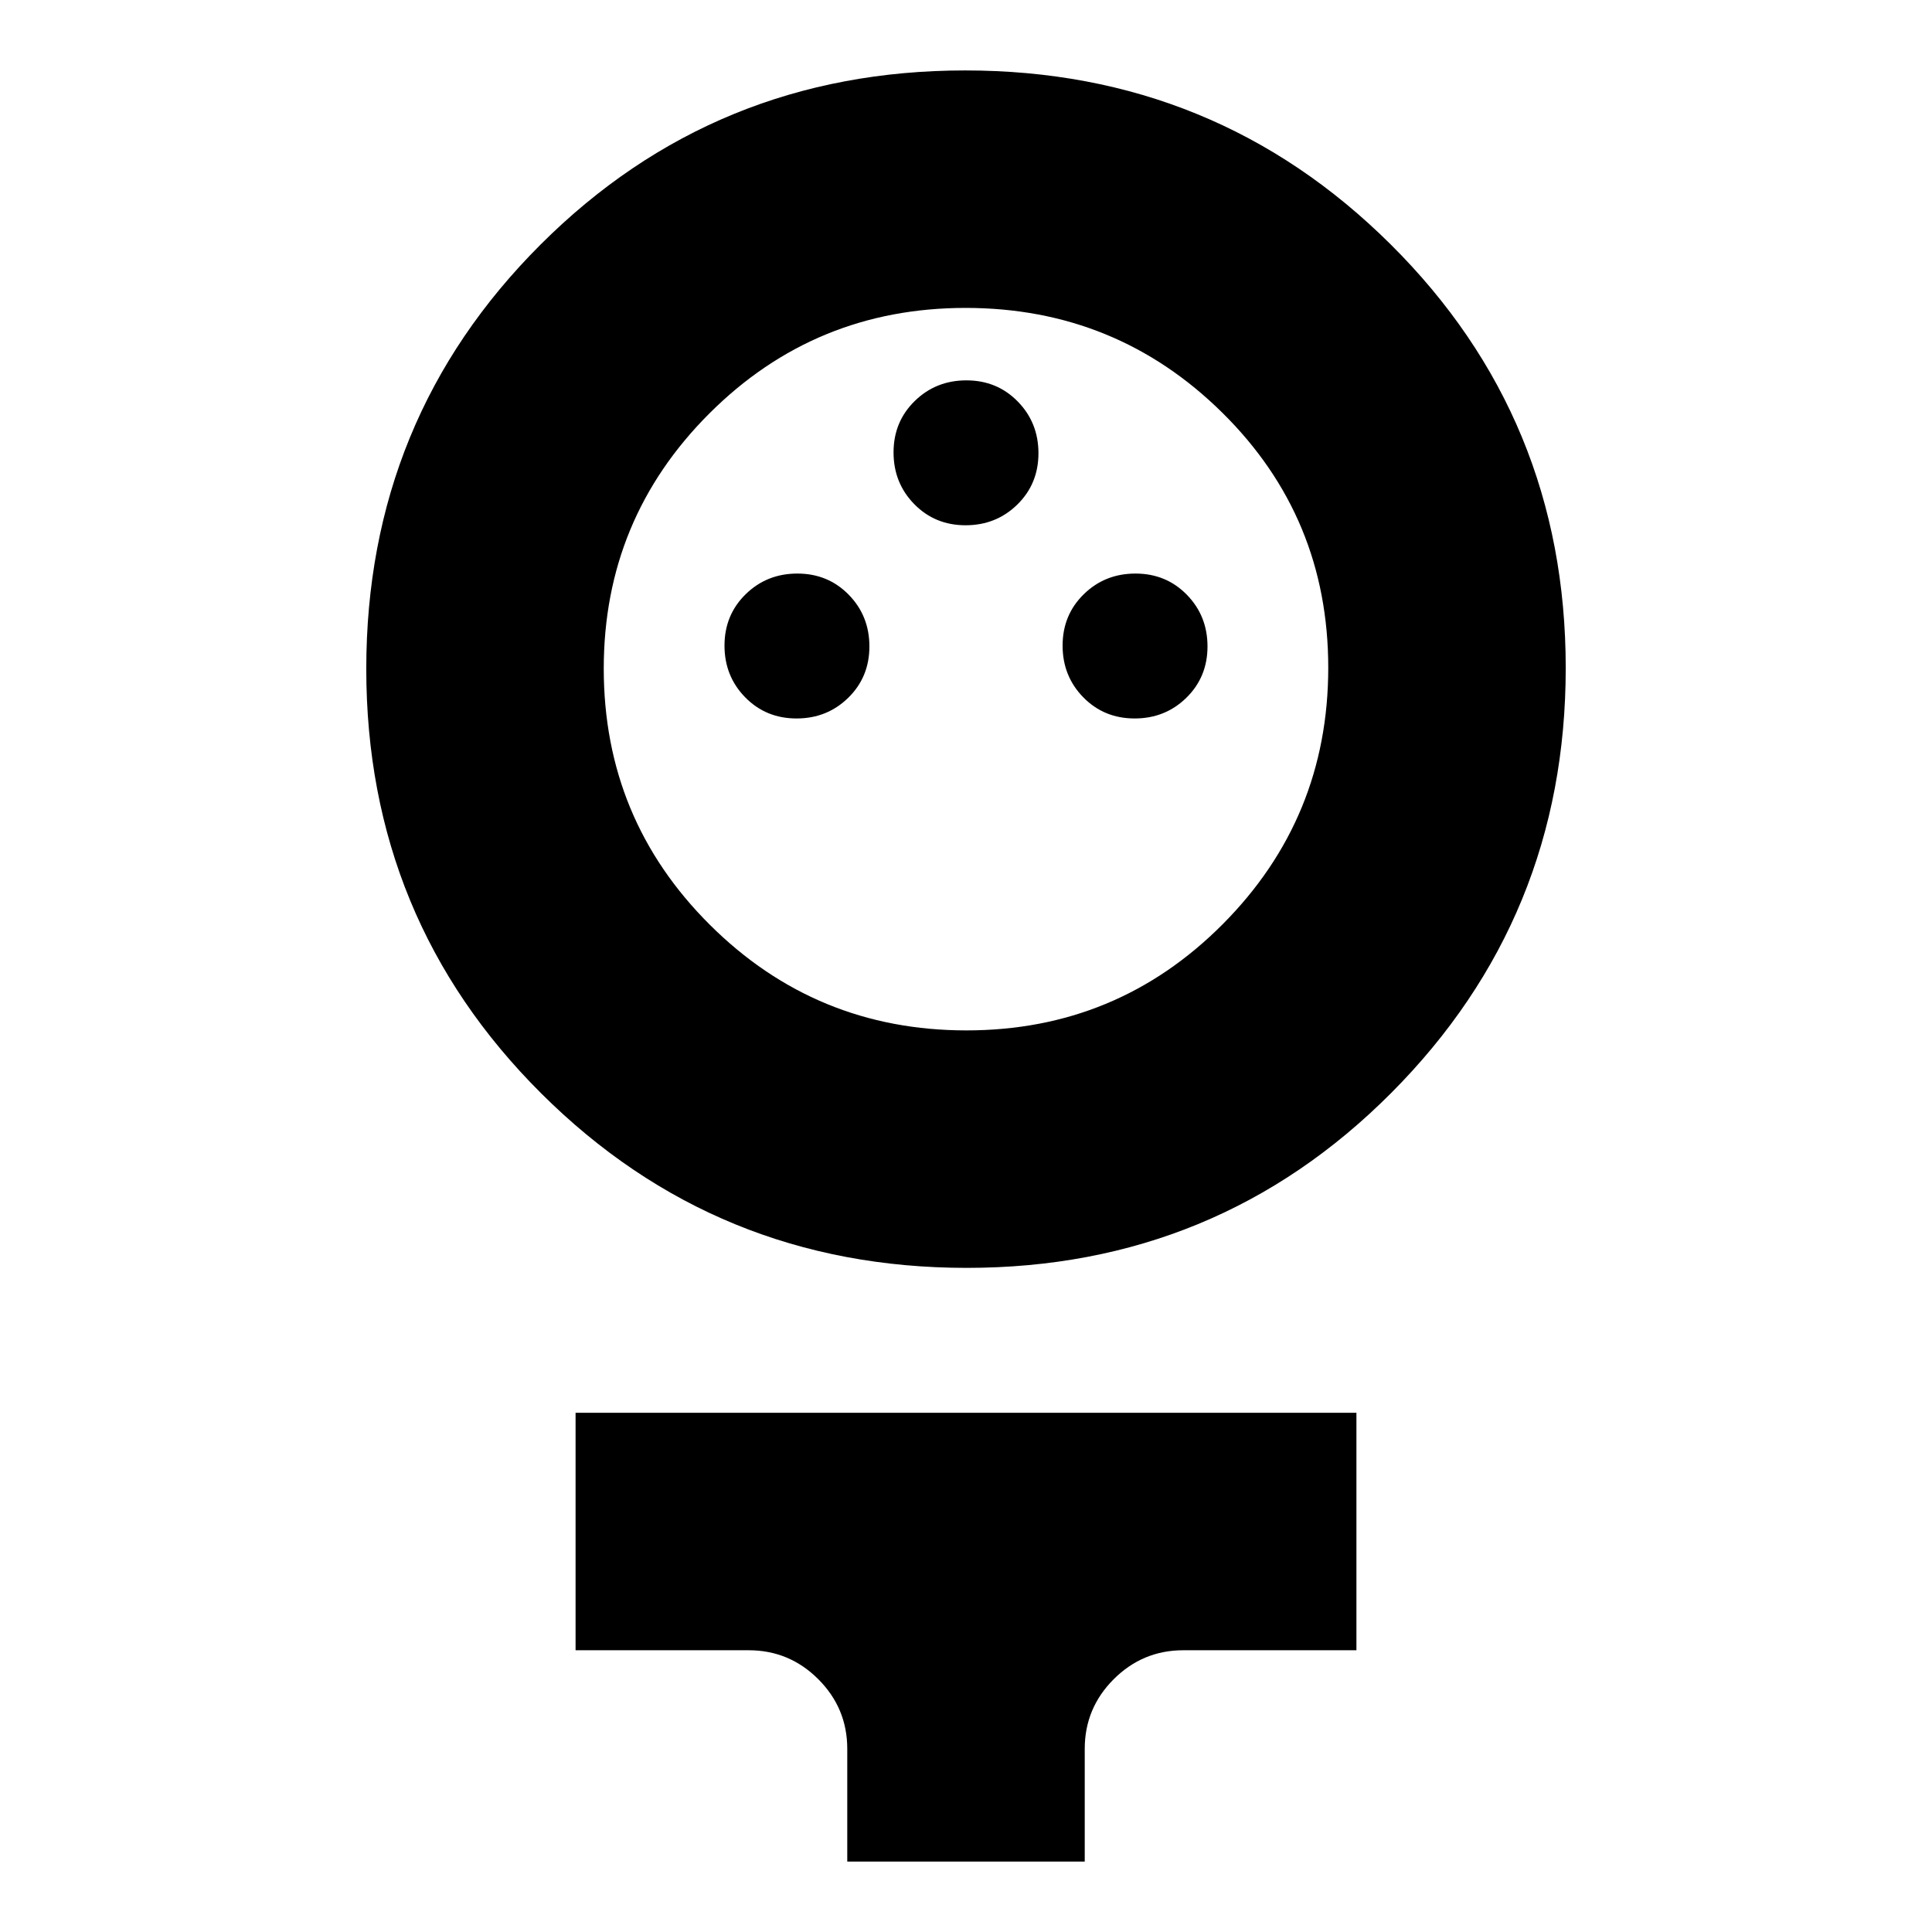<svg xmlns="http://www.w3.org/2000/svg" height="20" viewBox="0 -960 960 960" width="20"><path d="M480.37-330Q356-330 269-416.63t-87-211Q182-752 268.63-838.5t211-86.5Q604-925 691-838.57q87 86.42 87 210.5Q778-504 691.37-417t-211 87Zm-.16-118q74.79 0 127.29-52.71t52.5-127.5Q660-703 607.29-755t-127.5-52Q405-807 352.5-754.58 300-702.15 300-627.77q0 74.79 52.71 127.28Q405.42-448 480.21-448Zm-84.42-155q15.21 0 25.71-10.29t10.5-25.5q0-15.21-10.29-25.71t-25.5-10.5q-15.21 0-25.71 10.29t-10.5 25.5q0 15.21 10.29 25.71t25.5 10.5Zm168 0q15.21 0 25.71-10.29t10.5-25.5q0-15.21-10.29-25.71t-25.5-10.5q-15.21 0-25.71 10.29t-10.5 25.5q0 15.21 10.29 25.71t25.5 10.5Zm-84-96q15.21 0 25.71-10.29t10.5-25.5q0-15.21-10.29-25.71t-25.5-10.5q-15.21 0-25.71 10.29t-10.5 25.5q0 15.21 10.29 25.71t25.5 10.5ZM421-35v-56q0-20.21-14.39-34.61Q392.21-140 372-140h-86v-118h388v118h-86q-20.21 0-34.61 14.39Q539-111.21 539-91v56H421Zm59-590Z"/></svg>